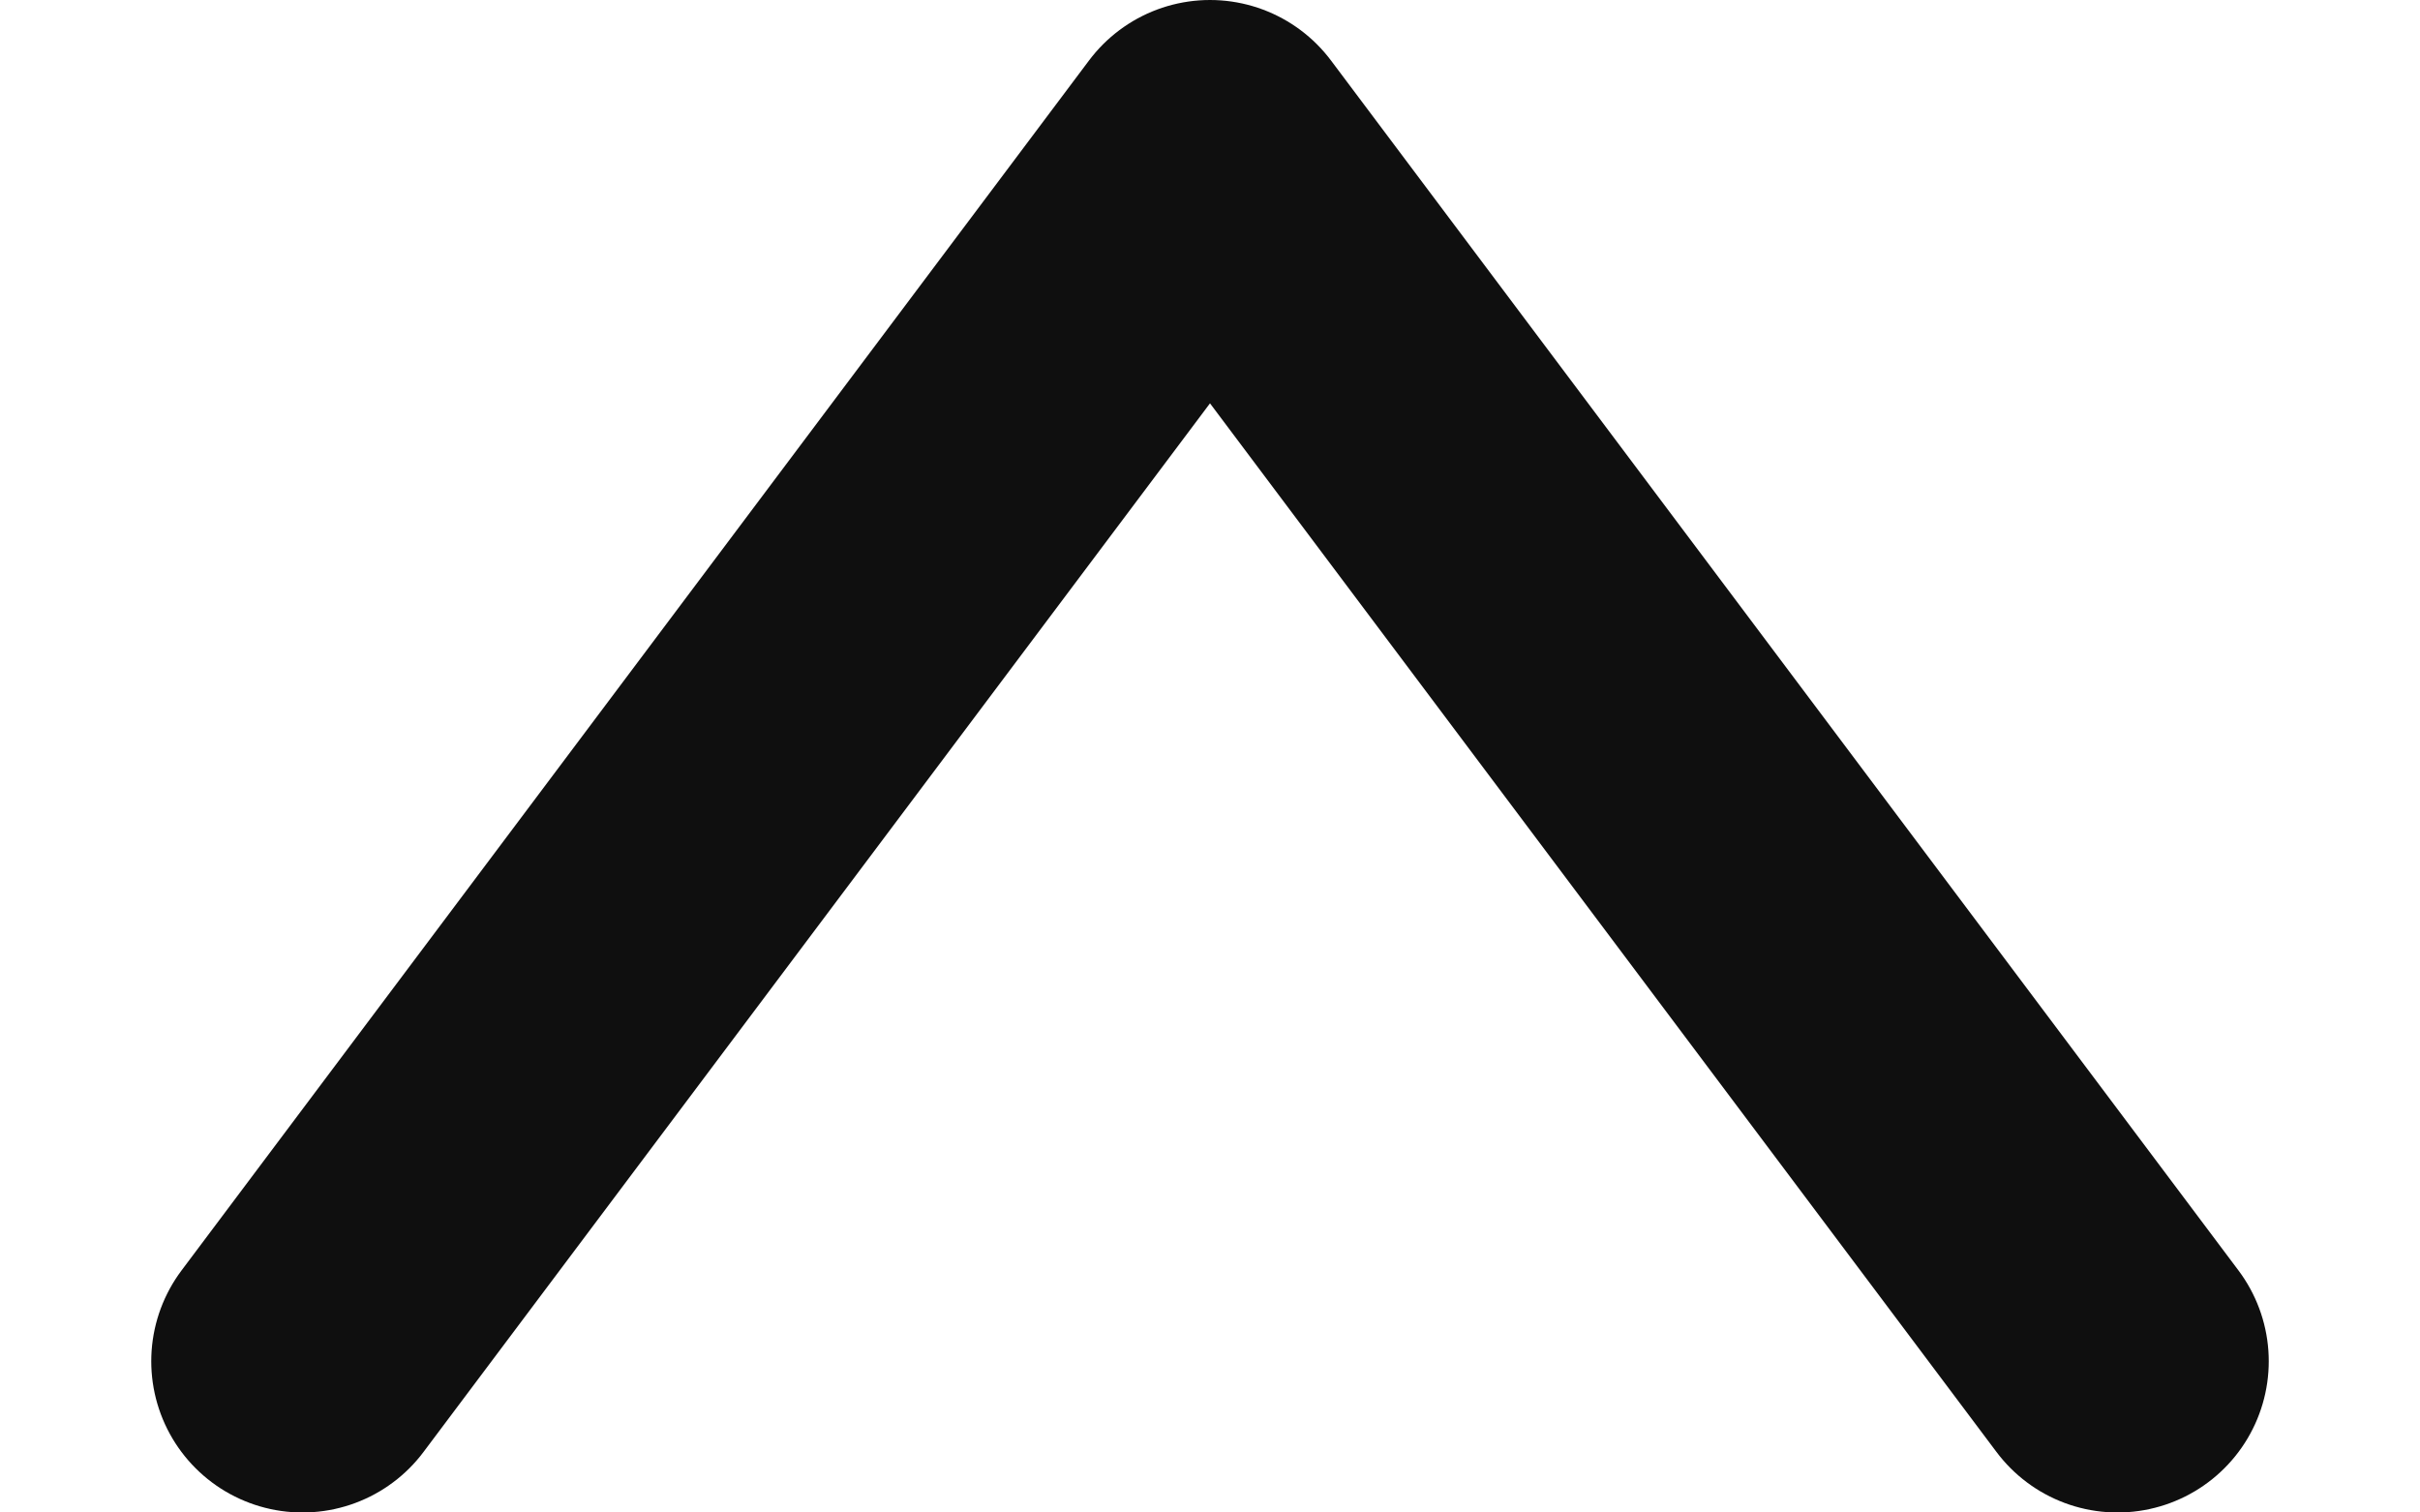 <svg version="1.1" xmlns="http://www.w3.org/2000/svg" xmlns:xlink="http://www.w3.org/1999/xlink" width="8" height="5" viewBox="0,0,256,160"><g fill="none" fill-rule="nonzero" stroke="#0f0f0f" stroke-width="1" stroke-linecap="round" stroke-linejoin="round" stroke-miterlimit="10" stroke-dasharray="" stroke-dashoffset="0" font-family="none" font-weight="none" font-size="none" text-anchor="none" style="mix-blend-mode: normal"><g transform="translate(256,160) rotate(180) scale(32,32)"><path d="M7,0.5l-3,4l-3,-4"></path></g></g></svg>